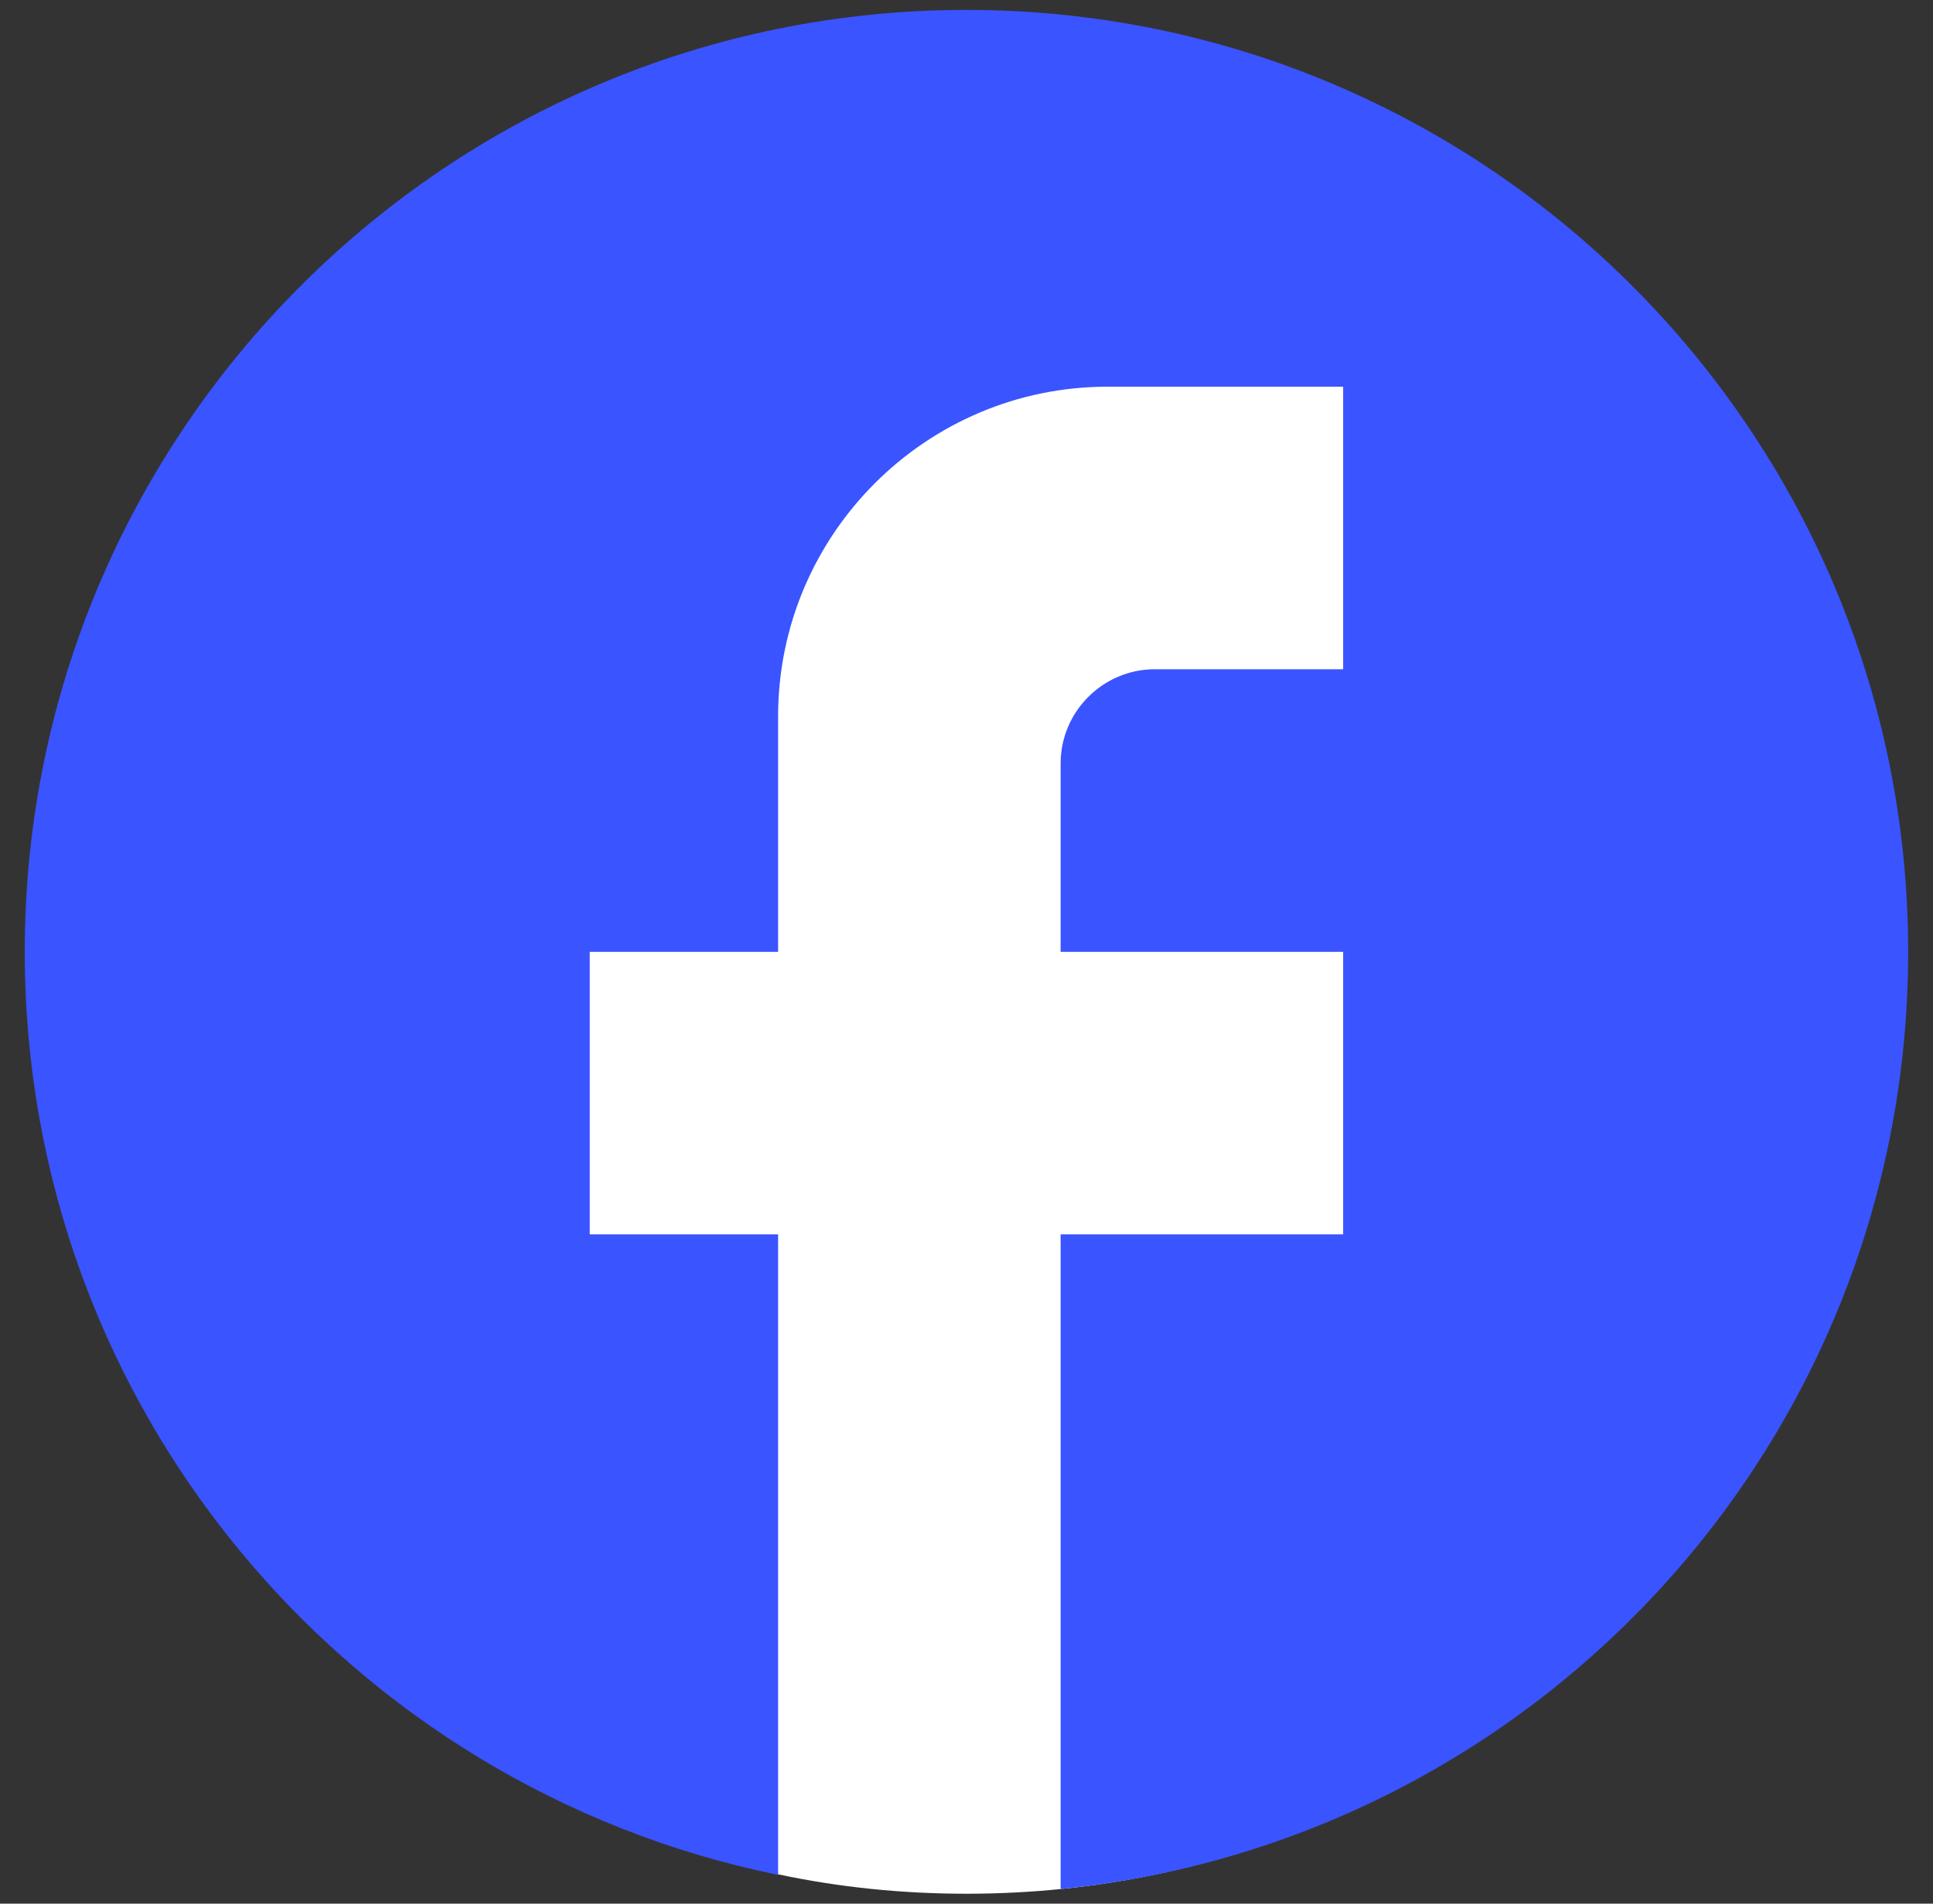 <svg width="65" height="64" viewBox="0 0 65 64" fill="none" xmlns="http://www.w3.org/2000/svg">
<rect x="0" y="0" width="65" height="64" fill="#333333" stroke="none"/>
<path d="M62.998 32C62.998 49.489 49.987 63.667 32.498 63.667C15.009 63.667 2.998 49.489 2.998 32C2.998 14.511 15.009 2.5 32.498 2.5C49.987 2.5 62.998 14.511 62.998 32Z" fill="white"/>
<path d="M64.165 32C64.165 14.52 49.978 0.333 32.498 0.333C15.018 0.333 0.832 14.52 0.832 32C0.832 47.327 11.725 60.088 26.165 63.033V41.5H19.831V32H26.165V24.083C26.165 17.972 31.137 13 37.248 13H45.165V22.5H38.831C37.09 22.5 35.665 23.925 35.665 25.667V32H45.165V41.5H35.665V63.508C51.657 61.925 64.165 48.435 64.165 32Z" fill="#3A54FF"/>
</svg>
